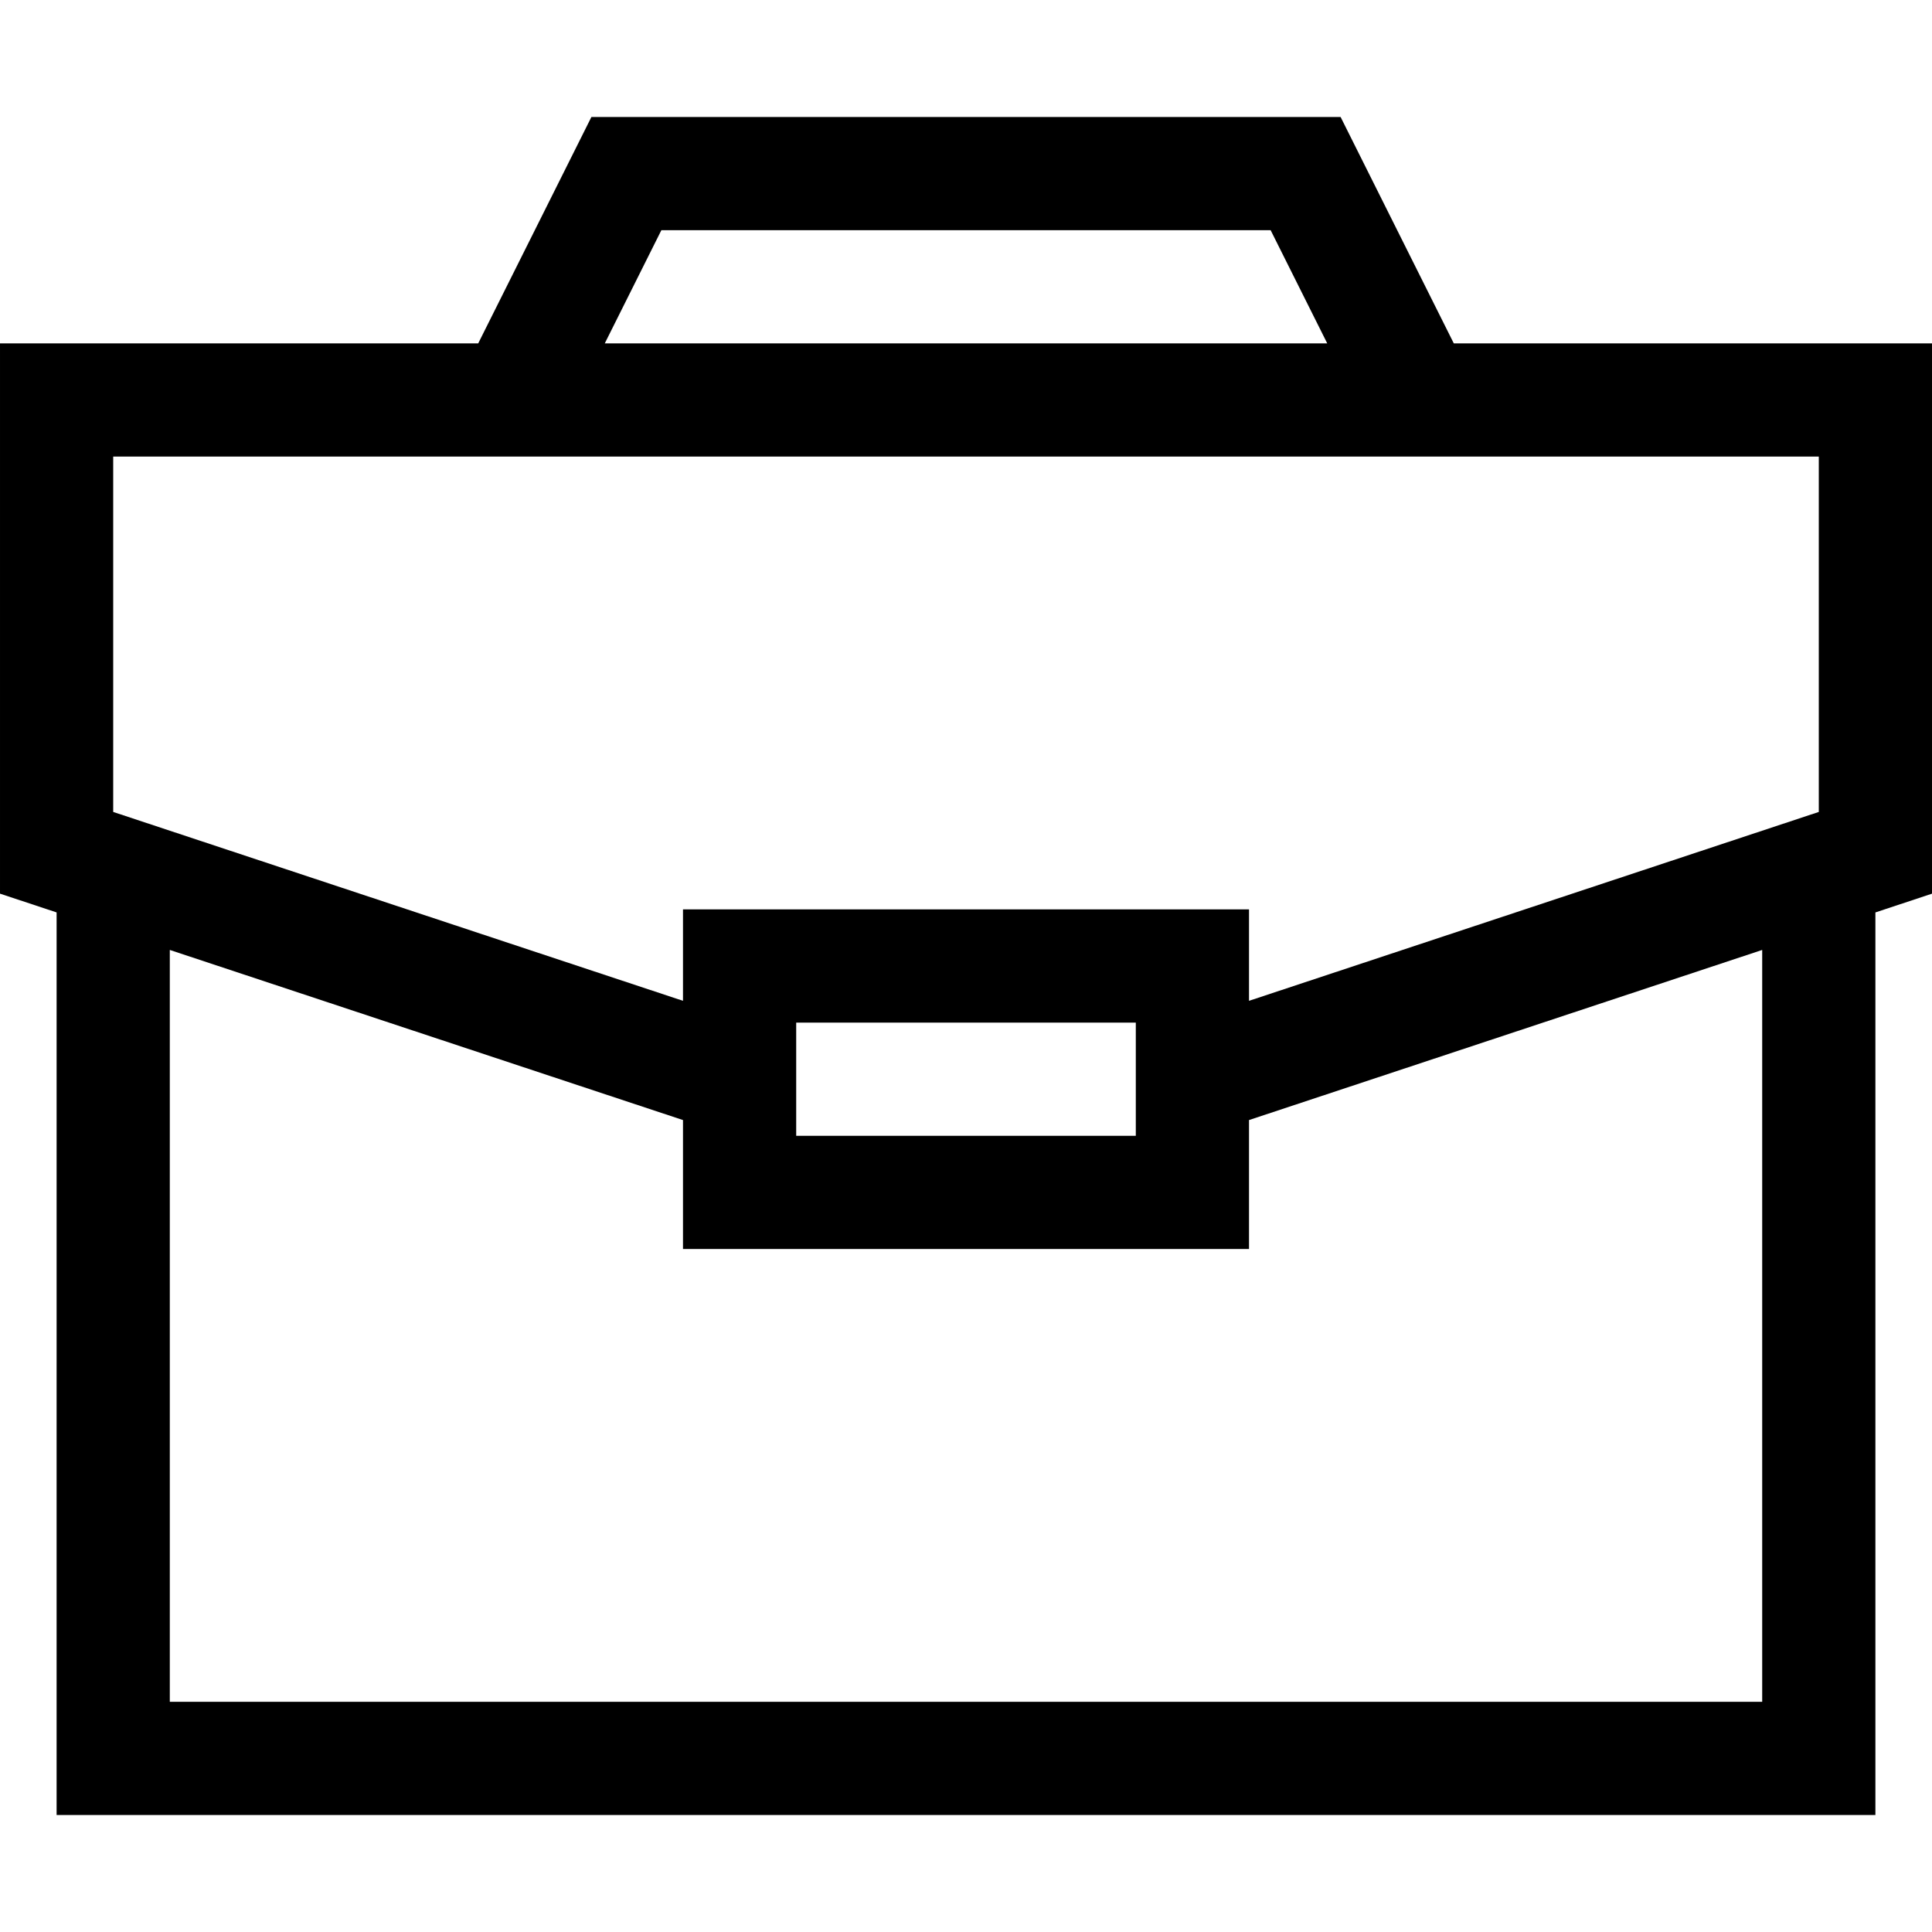 <svg viewBox="0 -31 512 512" xmlns="http://www.w3.org/2000/svg"><path d="m15 450h482v-239.195l15-4.973v-145.832h-126.73l-30-60h-198.539l-30 60h-126.73v145.828l15 4.973zm452-30h-422v-199.254l136 45.082v34.172h150v-34.172l136-45.082zm-256-150v-30h90v30zm-35.73-240h161.461l15 30h-191.461zm-145.27 60h452v94.172l-151 50.055v-24.227h-150v24.227l-151-50.055zm0 0"/></svg>